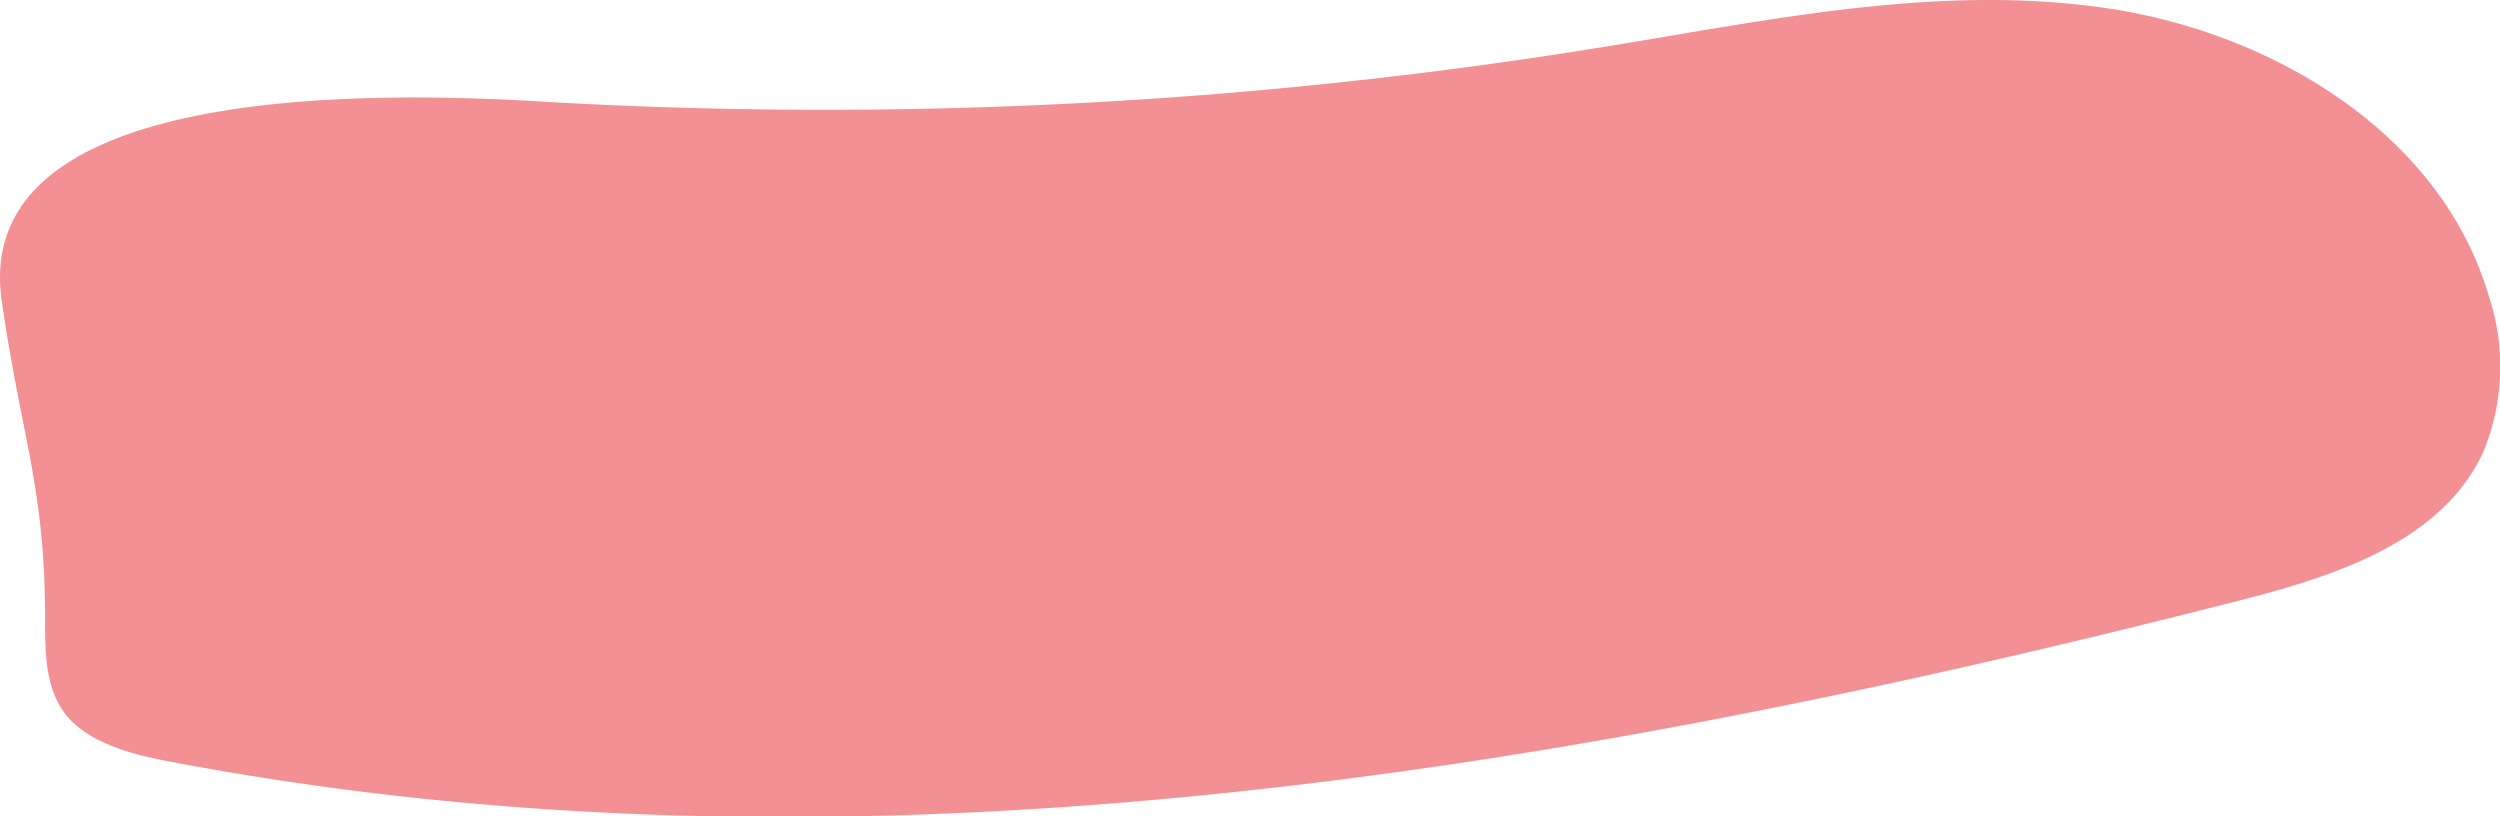 <svg xmlns="http://www.w3.org/2000/svg" viewBox="0 0 135.23 44.16"><path d="M.13 16.5c1 7 2.32 9.91 2.31 17 0 1.79 0 3.71 1.11 5.14s3.31 2.1 5.25 2.48c37.21 7.18 75.7.73 112.42-8.66 5.13-1.31 10.87-3.18 13.1-8a12.07 12.07 0 0 0 .3-8.46C132.05 7.26 123 1.79 114 .45s-18.1.6-27.07 2.06a263 263 0 0 1-57.37 3C20 4.92-1.87 4.5.13 16.5" fill="#f29094" data-name="Calque 1"/></svg>